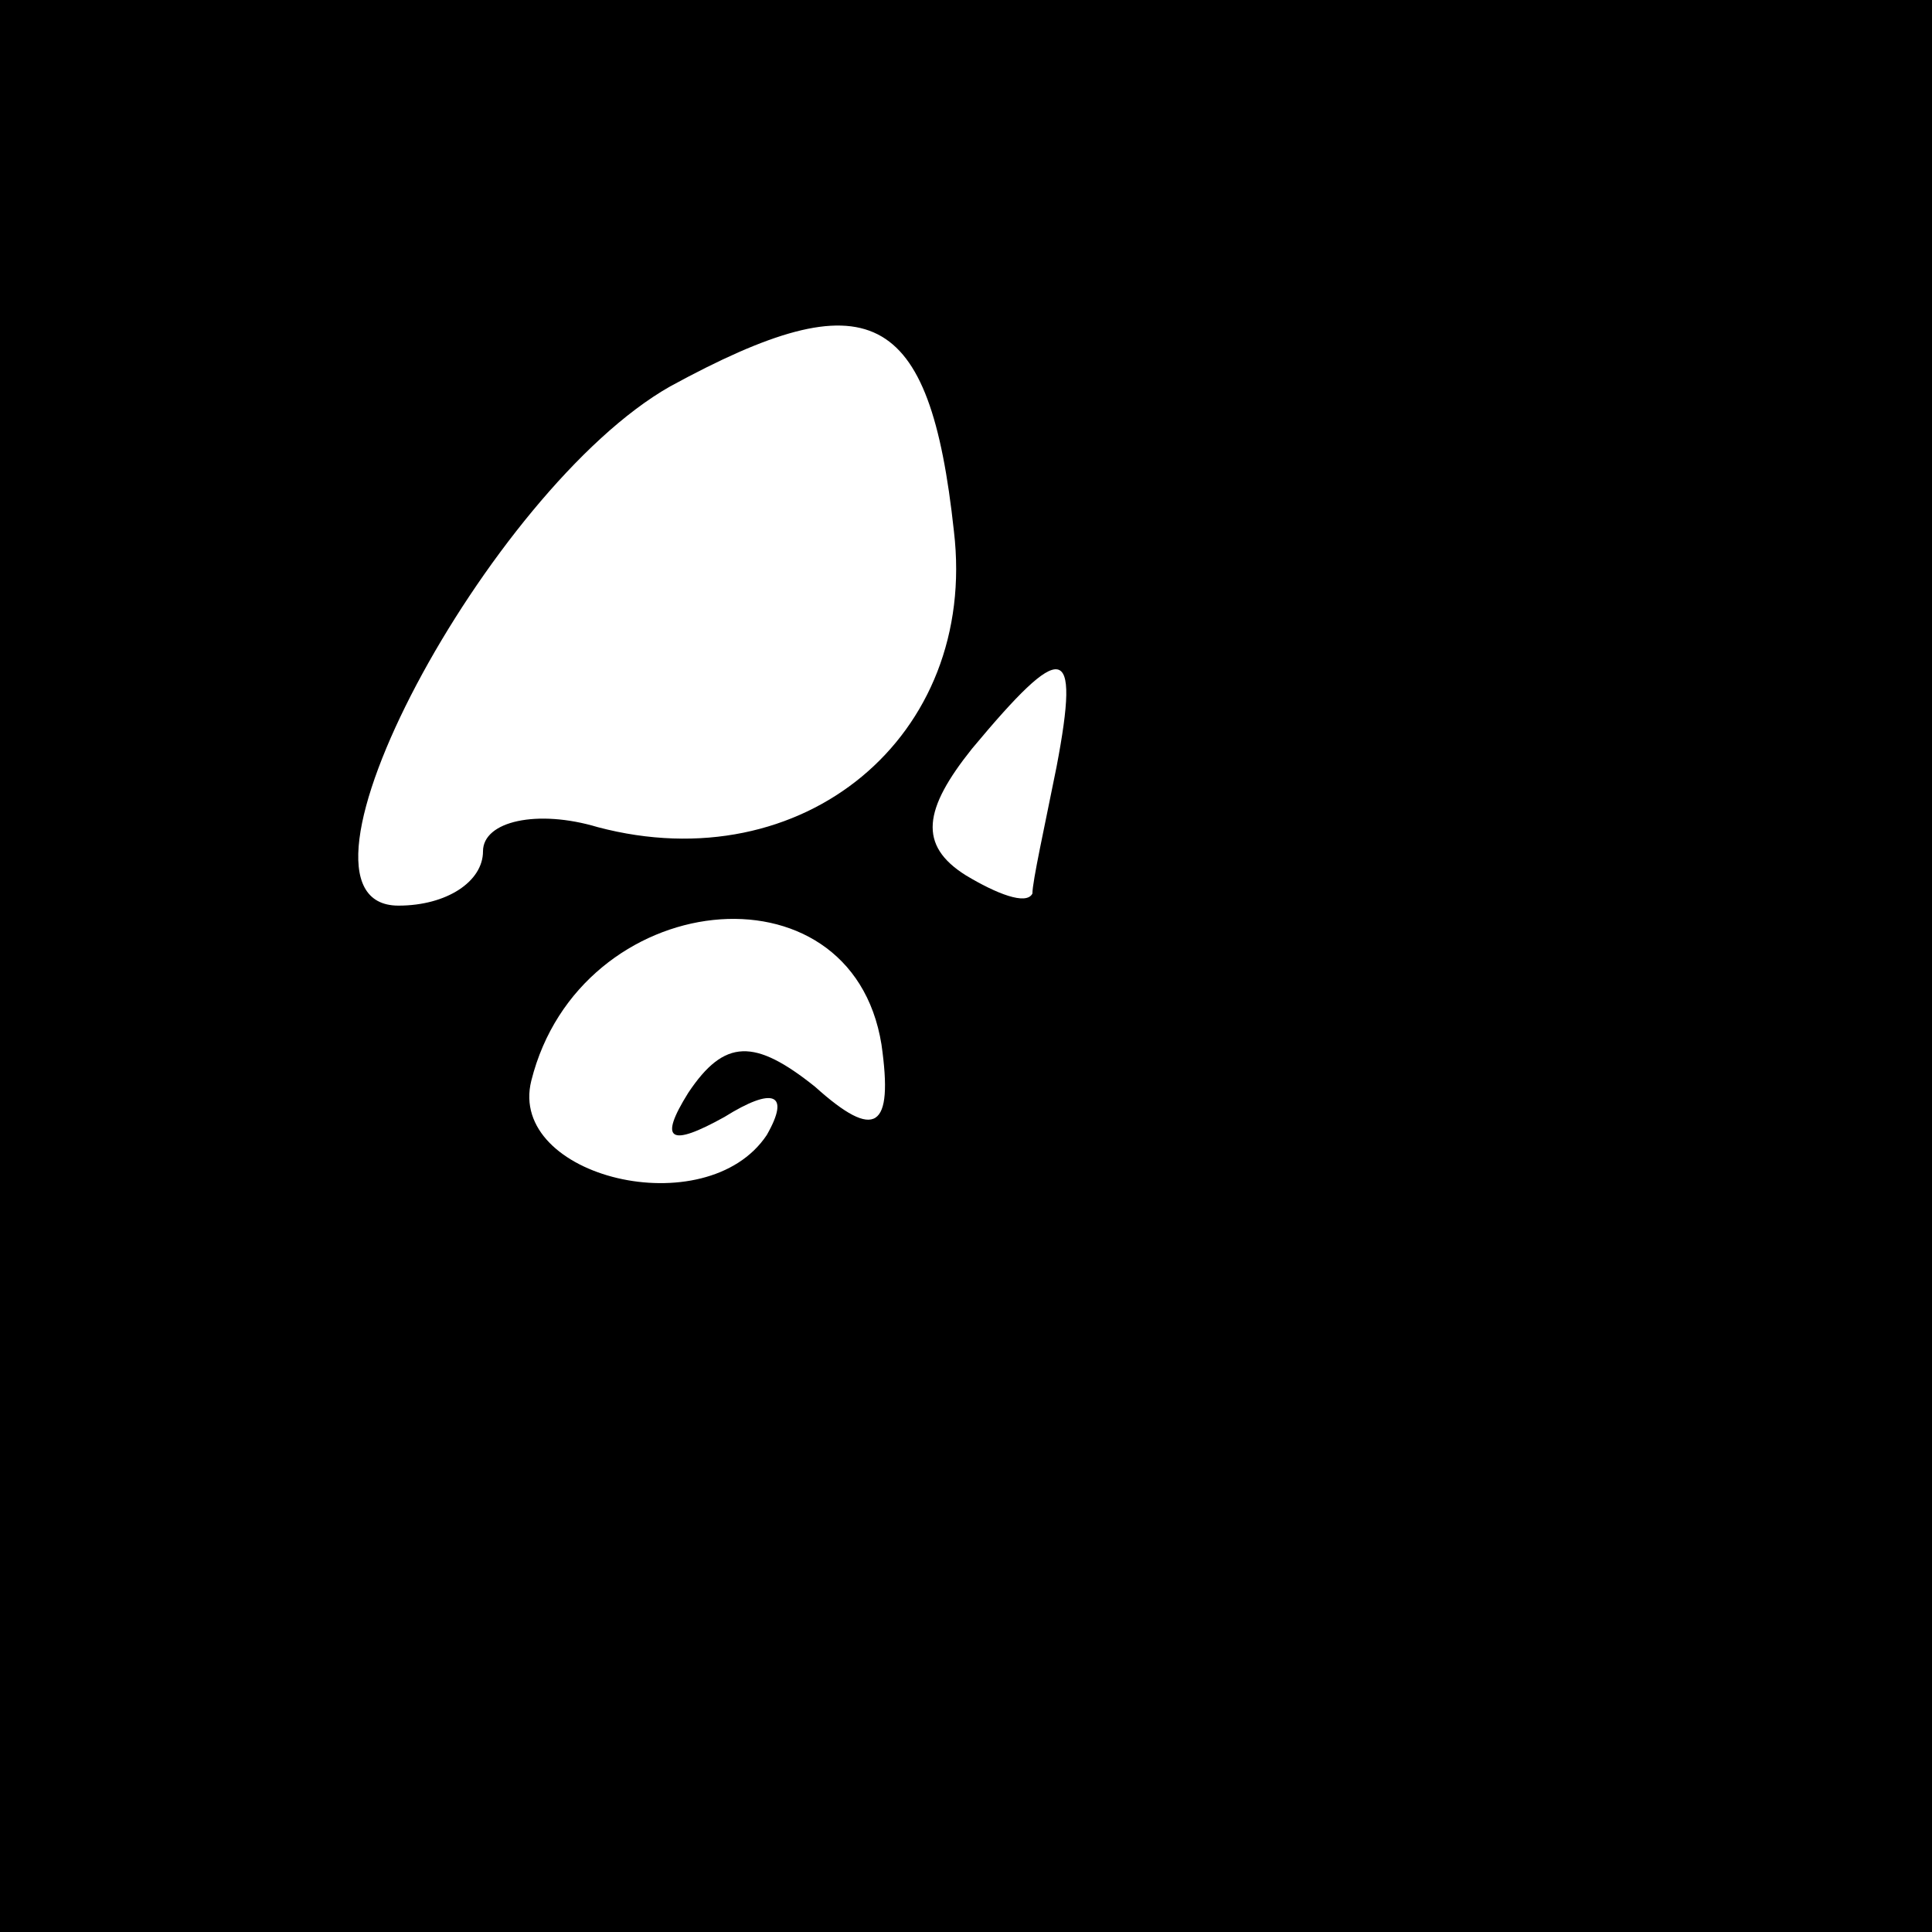 <?xml version="1.0" standalone="no"?>
<!DOCTYPE svg PUBLIC "-//W3C//DTD SVG 20010904//EN"
 "http://www.w3.org/TR/2001/REC-SVG-20010904/DTD/svg10.dtd">
<svg version="1.0" xmlns="http://www.w3.org/2000/svg"
 width="32pt" height="32pt" viewBox="0 0 32 32"
 preserveAspectRatio="xMidYMid meet">
<rect x="0" y="0" width="32" height="32" fill="#808080" stroke="none"/>
<g transform="translate(0,32) scale(0.1,-0.1)"
fill="#000000" stroke="none">
<path fill="#000000" stroke="none" d="M0 160 l0 -160 160 0 160 0 0 160 0
160 -160 0 -160 0 0 -160z"/>
<path fill="#ffffff" stroke="none" d="M158 232 c4 -34 -25 -58 -59 -49 -10 3
-19 1 -19 -4 0 -5 -6 -9 -14 -9 -22 0 15 69 45 86 33 18 43 13 47 -24z"/>
<path fill="#ffffff" stroke="none" d="M175 193 c-2 -10 -4 -19 -4 -21 -1 -2
-6 0 -11 3 -8 5 -7 11 1 21 15 18 18 18 14 -3z"/>
<path fill="#ffffff" stroke="none" d="M146 147 c2 -14 -1 -16 -11 -7 -10 8
-15 8 -21 -1 -5 -8 -3 -9 6 -4 8 5 11 4 7 -3 -10 -15 -43 -7 -39 9 8 32 53 37
58 6z"/>
</g>
</svg>
